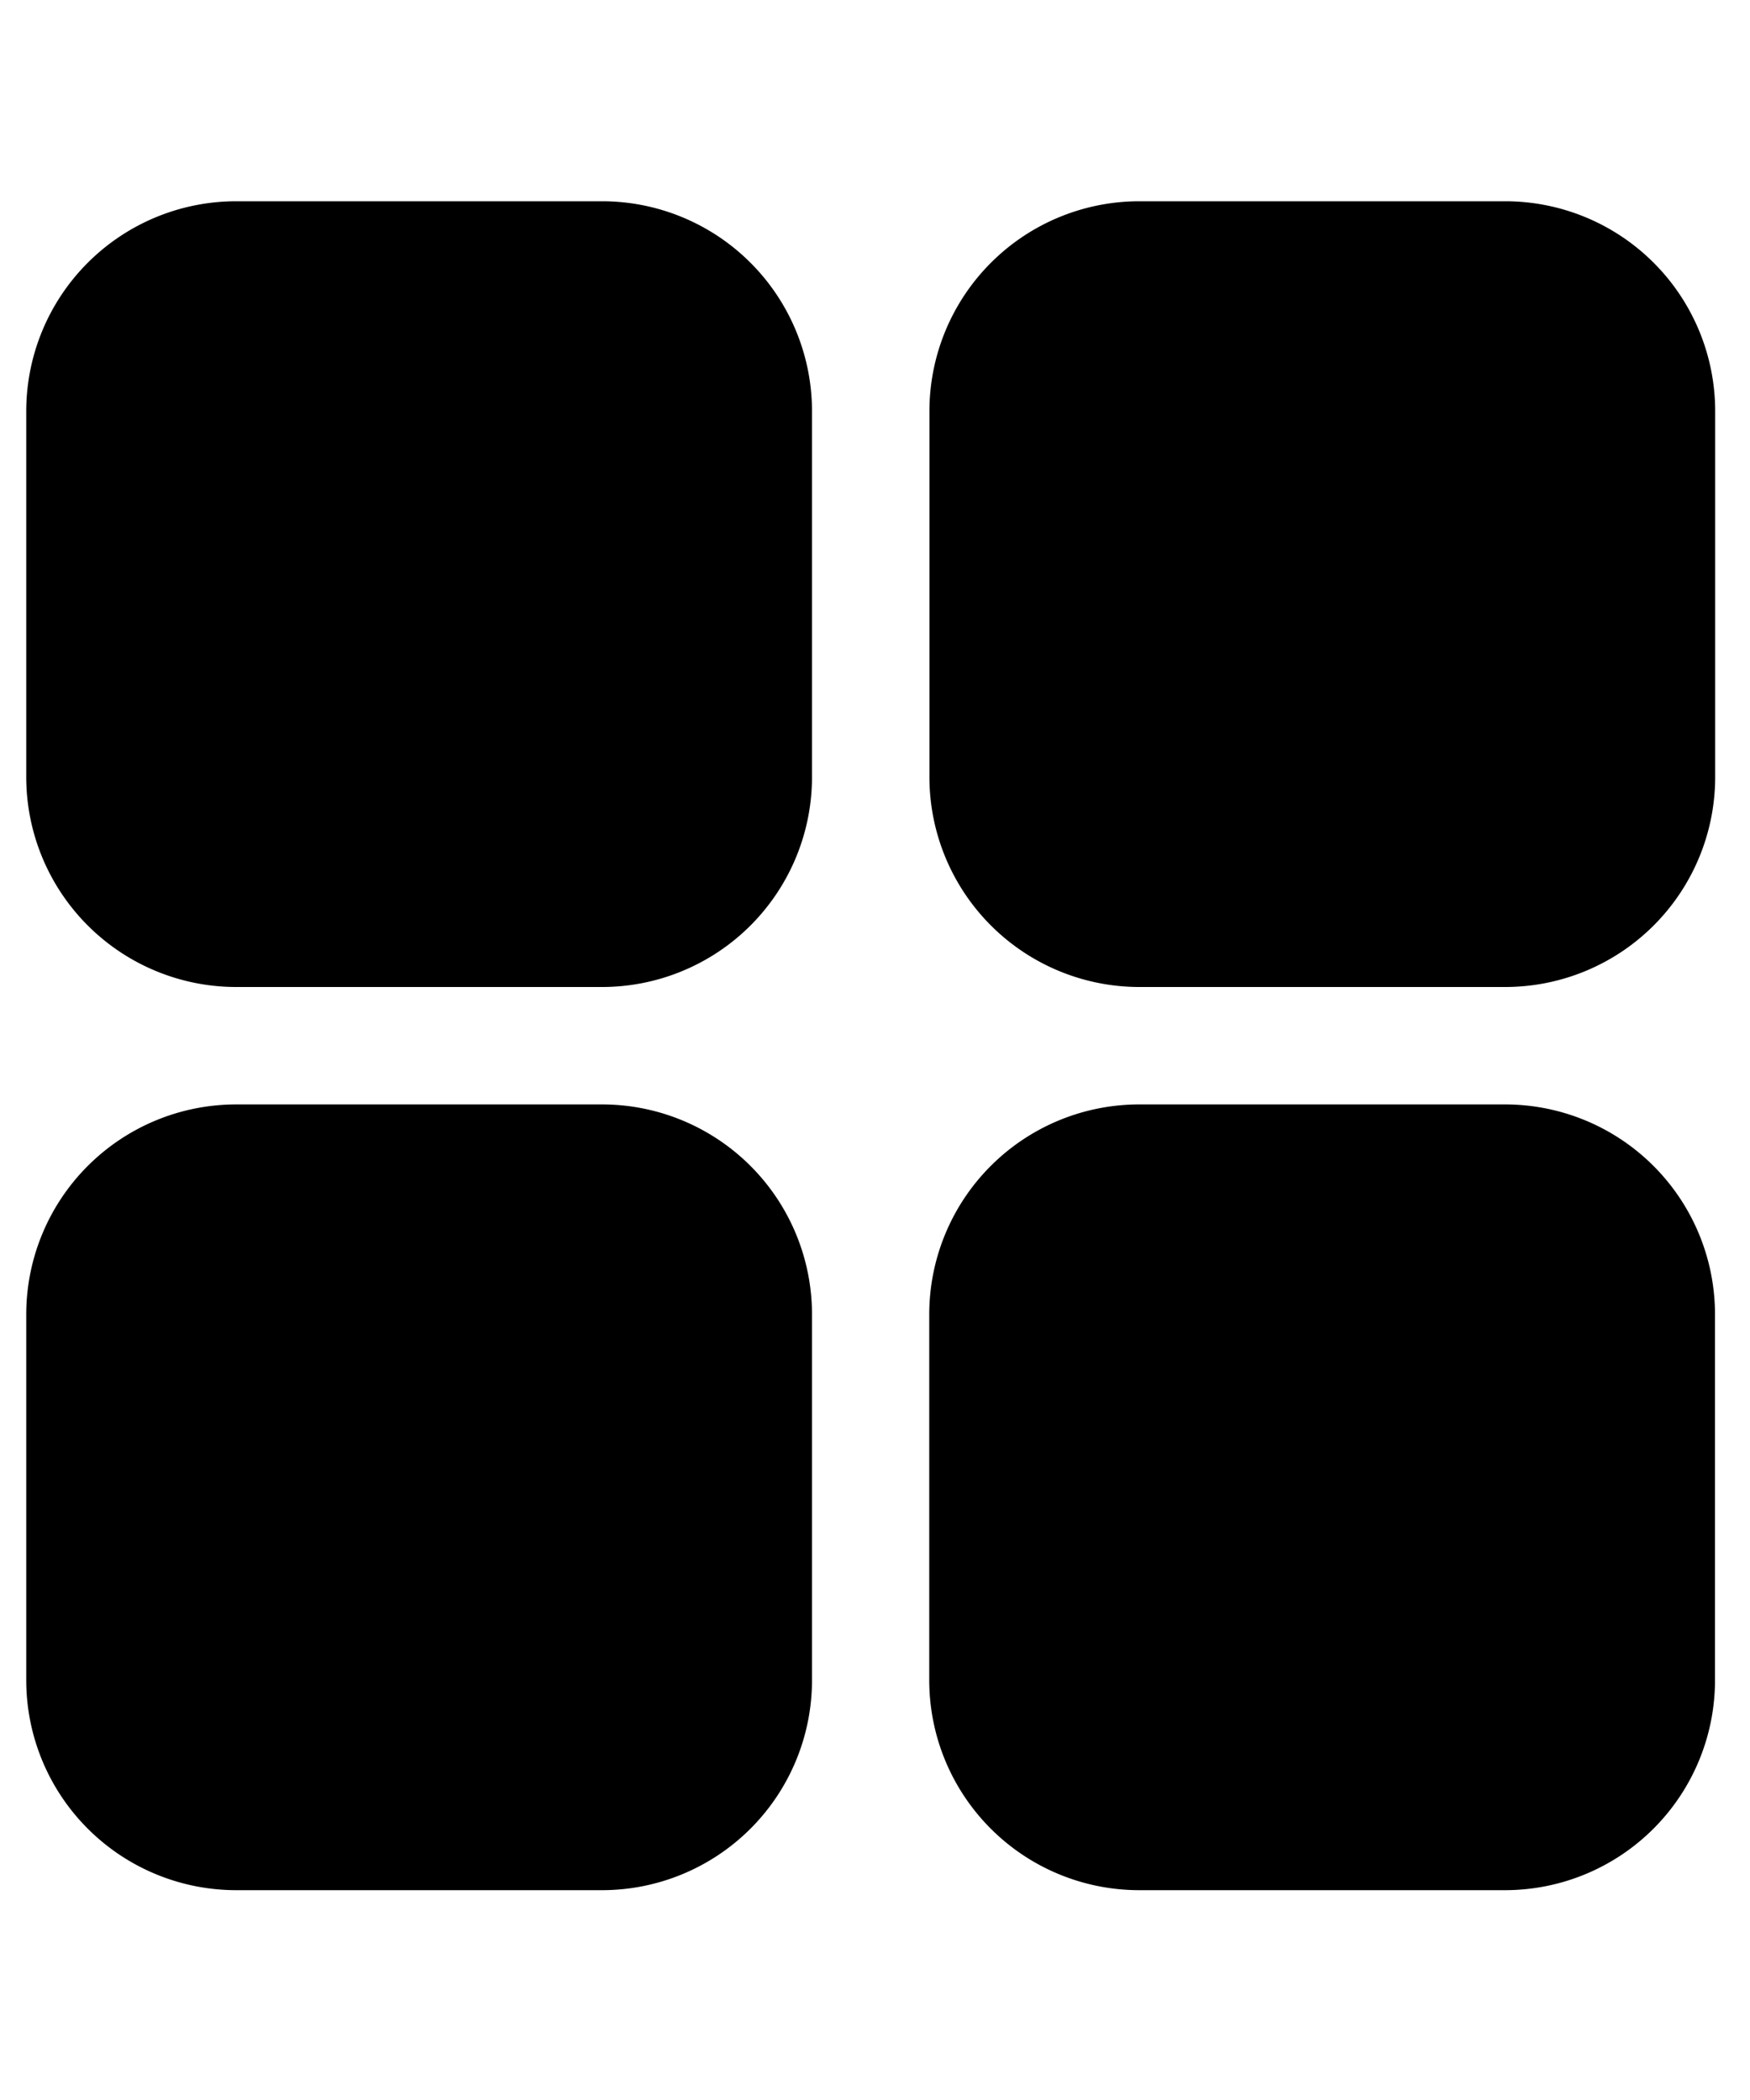 <svg width="20" height="24" viewBox="0 0 20 24" fill="none" xmlns="http://www.w3.org/2000/svg"><path fill-rule="evenodd" clip-rule="evenodd" d="M2.7 2.3A2.4 2.4 0 0 0 .3 4.7v4.18a2.4 2.4 0 0 0 2.4 2.4h4.18a2.4 2.4 0 0 0 2.4-2.4V4.7a2.4 2.4 0 0 0-2.4-2.4H2.7zm0 10.322a2.4 2.4 0 0 0-2.4 2.4v4.18a2.4 2.4 0 0 0 2.4 2.4h4.18a2.4 2.4 0 0 0 2.4-2.4v-4.18a2.4 2.4 0 0 0-2.4-2.4H2.7zm10.32 0a2.4 2.4 0 0 0-2.4 2.4v4.18a2.4 2.4 0 0 0 2.4 2.4h4.18a2.4 2.4 0 0 0 2.4-2.4v-4.18a2.4 2.4 0 0 0-2.4-2.4h-4.18zM13.022 2.3a2.4 2.4 0 0 0-2.4 2.4v4.18a2.4 2.4 0 0 0 2.4 2.4h4.18a2.4 2.4 0 0 0 2.4-2.4V4.7a2.4 2.4 0 0 0-2.4-2.4h-4.18z" fill="currentColor"/></svg>